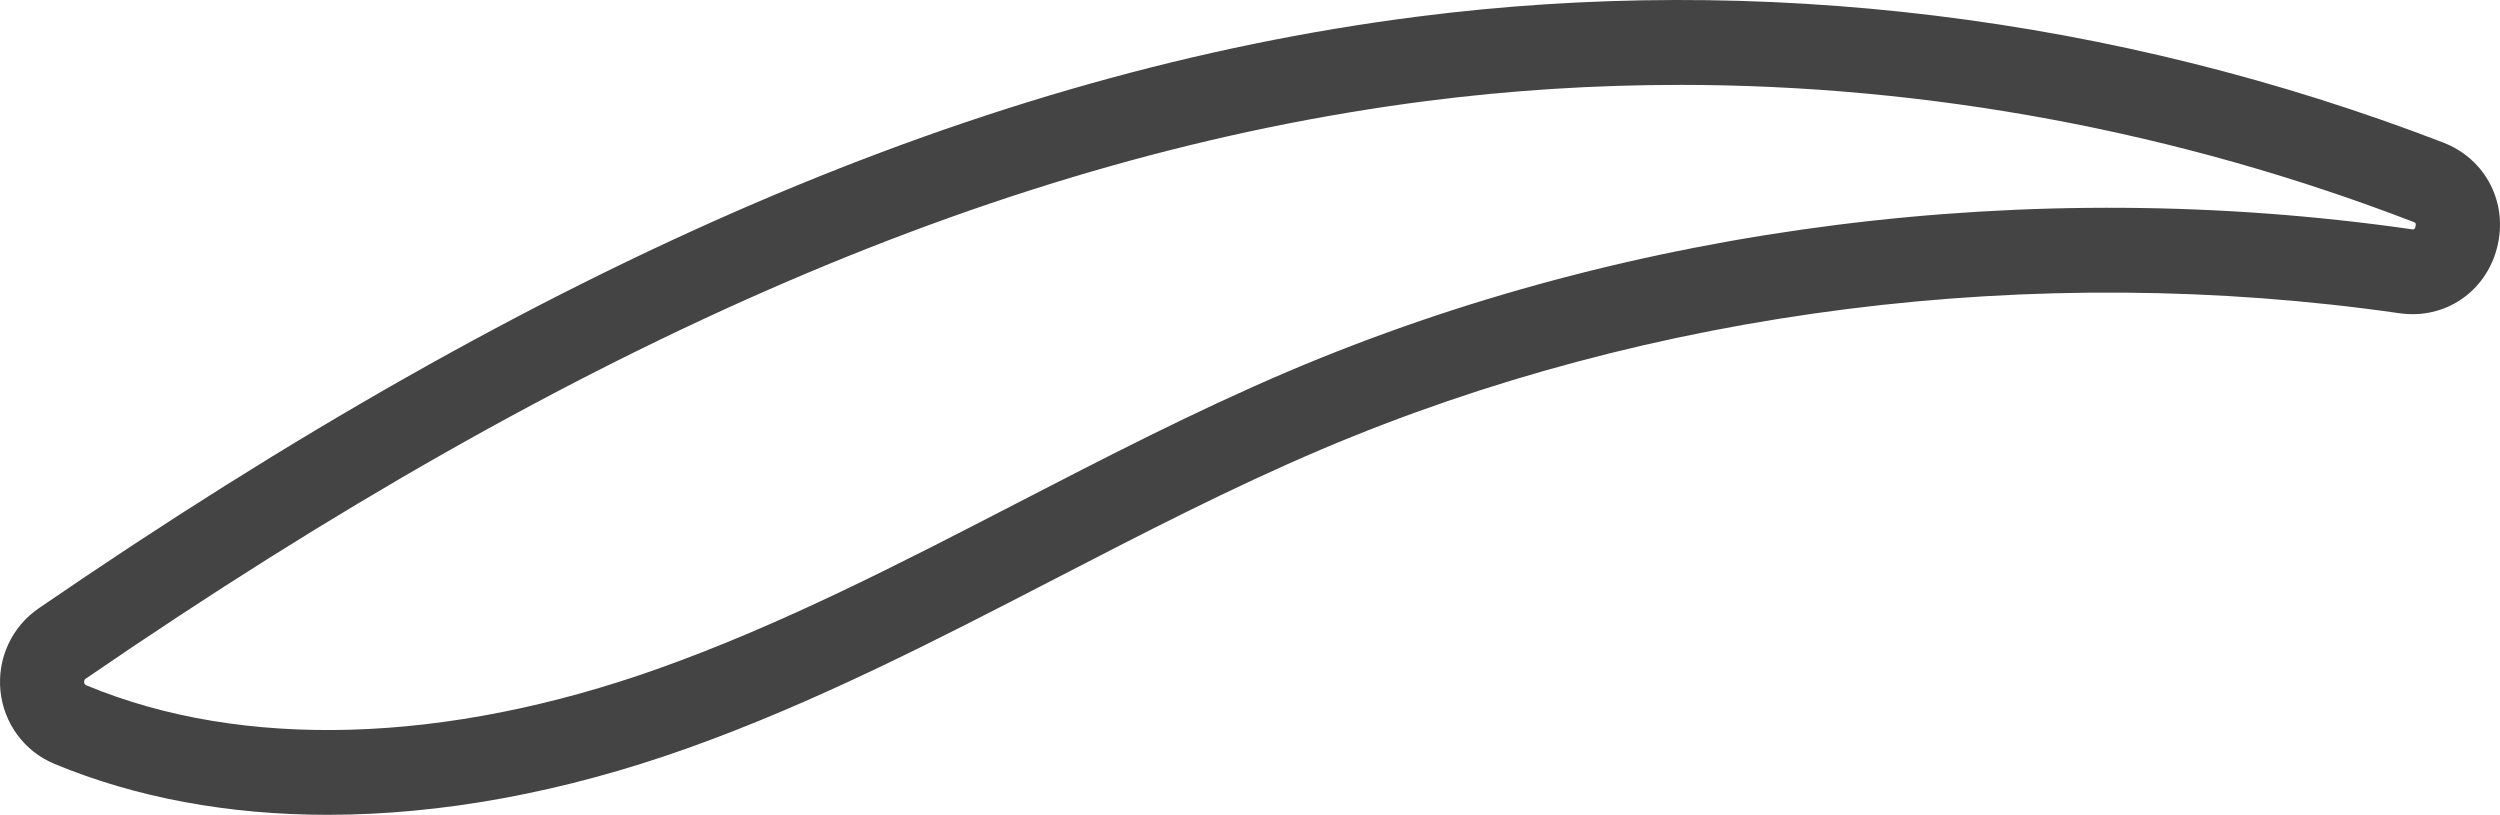 <svg width="135" height="44" viewBox="0 0 135 44" fill="none" xmlns="http://www.w3.org/2000/svg">
<path d="M17.701 44C12.349 44 7.352 43.083 2.934 41.247C1.318 40.576 0.205 39.07 0.025 37.316C-0.154 35.558 0.634 33.848 2.084 32.854C29.462 14.07 53.094 3.921 76.454 0.909C95 -1.482 114.183 0.865 131.93 7.696C134.234 8.583 135.459 10.971 134.841 13.376C134.225 15.778 132.011 17.265 129.571 16.915C109.847 14.079 89.169 16.694 71.343 24.274C66.473 26.344 61.646 28.84 56.976 31.254C50.61 34.543 44.027 37.947 37.102 40.413C30.4 42.801 23.819 43.998 17.701 44ZM90.678 4.585C86.11 4.585 81.551 4.874 77.031 5.456C54.408 8.372 31.405 18.28 4.639 36.642C4.604 36.665 4.532 36.716 4.545 36.844C4.557 36.963 4.625 36.991 4.666 37.009C13.102 40.518 24.085 40.191 35.589 36.092C42.224 33.727 48.669 30.396 54.903 27.176C59.646 24.726 64.55 22.191 69.577 20.052C88.149 12.154 109.686 9.429 130.212 12.378C130.318 12.395 130.359 12.378 130.359 12.378C130.393 12.36 130.461 12.236 130.45 12.106C130.446 12.055 130.443 12.032 130.307 11.977C117.587 7.081 104.1 4.583 90.676 4.583L90.678 4.585Z" fill="#444444"/>
</svg>
